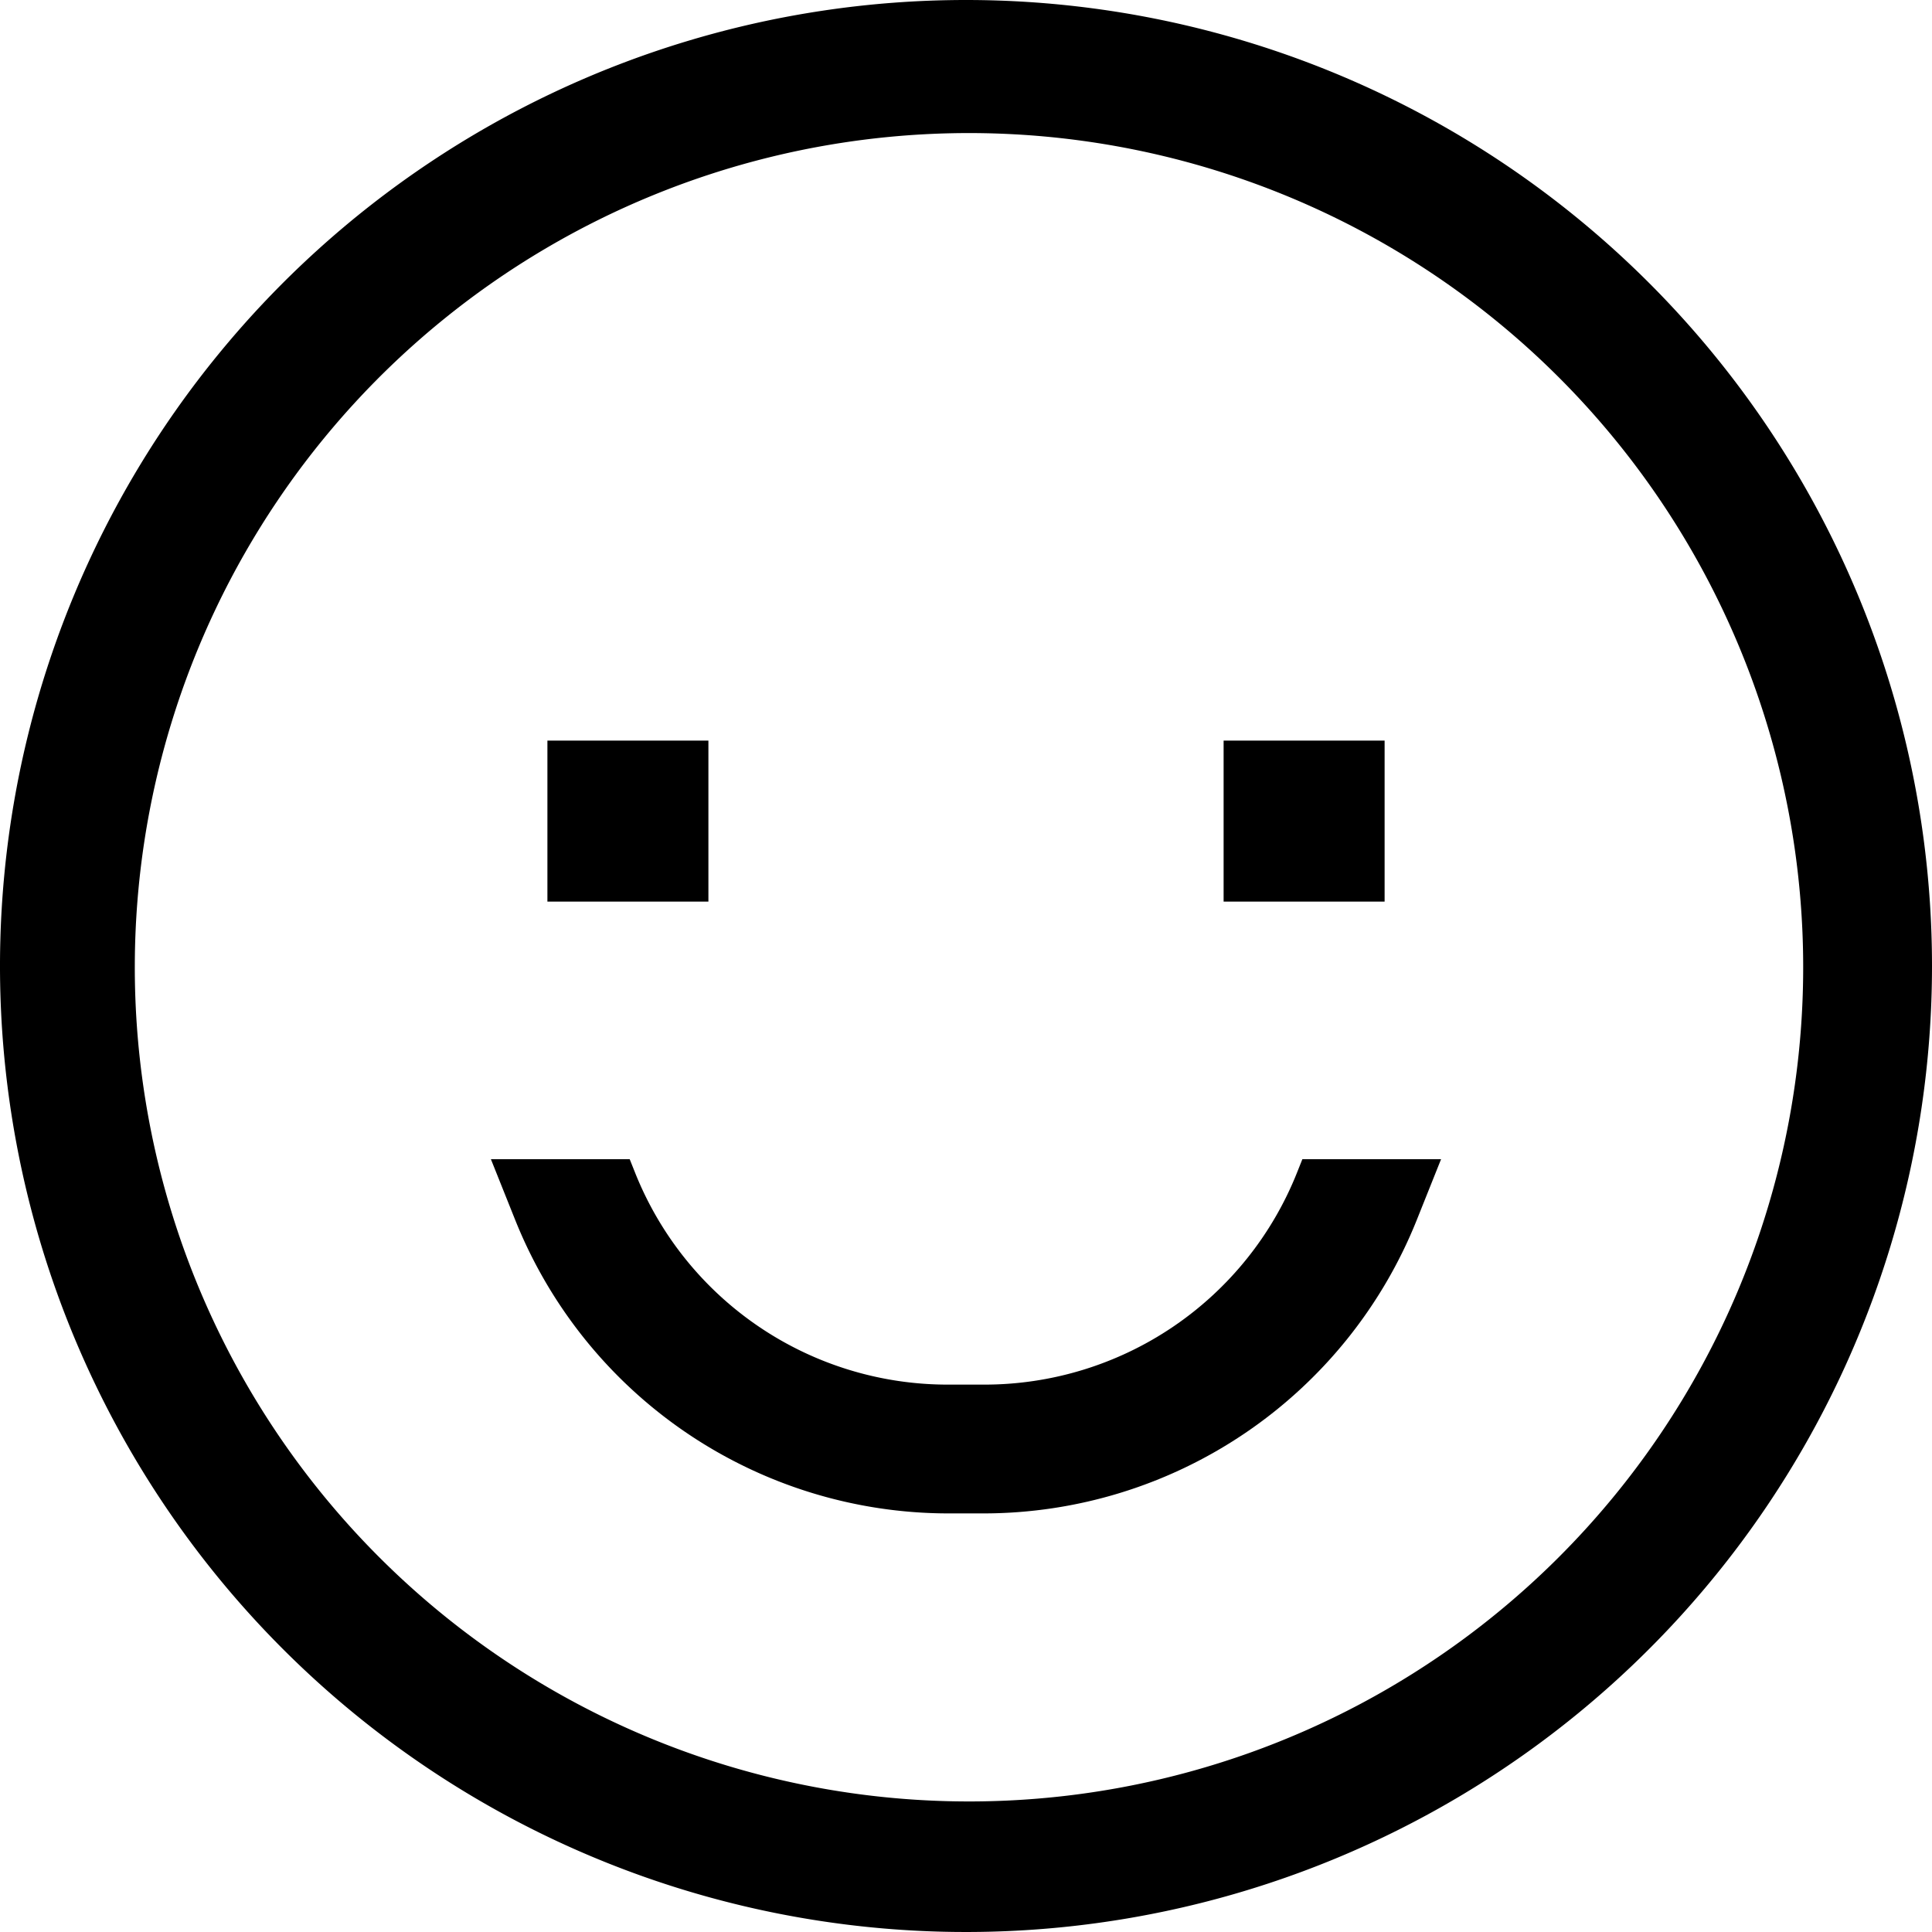 <svg xmlns="http://www.w3.org/2000/svg" width="100.668" height="100.668" viewBox="0 0 100.668 100.668">
  <g id="Icon_core-smile" data-name="Icon core-smile" transform="translate(-1.125 -1.125)">
    <path id="Tracciato_973" data-name="Tracciato 973" d="M51.459,1.125a50.334,50.334,0,1,0,50.334,50.334A50.334,50.334,0,0,0,51.459,1.125Zm30.846,81.18a43.466,43.466,0,1,1,9.351-13.868,43.466,43.466,0,0,1-9.351,13.868Z" fill="#000"/>
    <path id="Tracciato_974" data-name="Tracciato 974" d="M12.644,14.062h8.389v8.389H12.644Zm35.234,0h8.389v8.389H47.878Zm3.836,22.483A17.533,17.533,0,0,1,35.357,47.619h-1.8A17.533,17.533,0,0,1,17.2,36.545l-.268-.671H9.7l1.265,3.163A24.328,24.328,0,0,0,33.553,54.33h1.8A24.328,24.328,0,0,0,57.944,39.037l1.265-3.164H51.982Z" transform="translate(17.004 25.652)" fill="#000"/>
  </g>
</svg>
